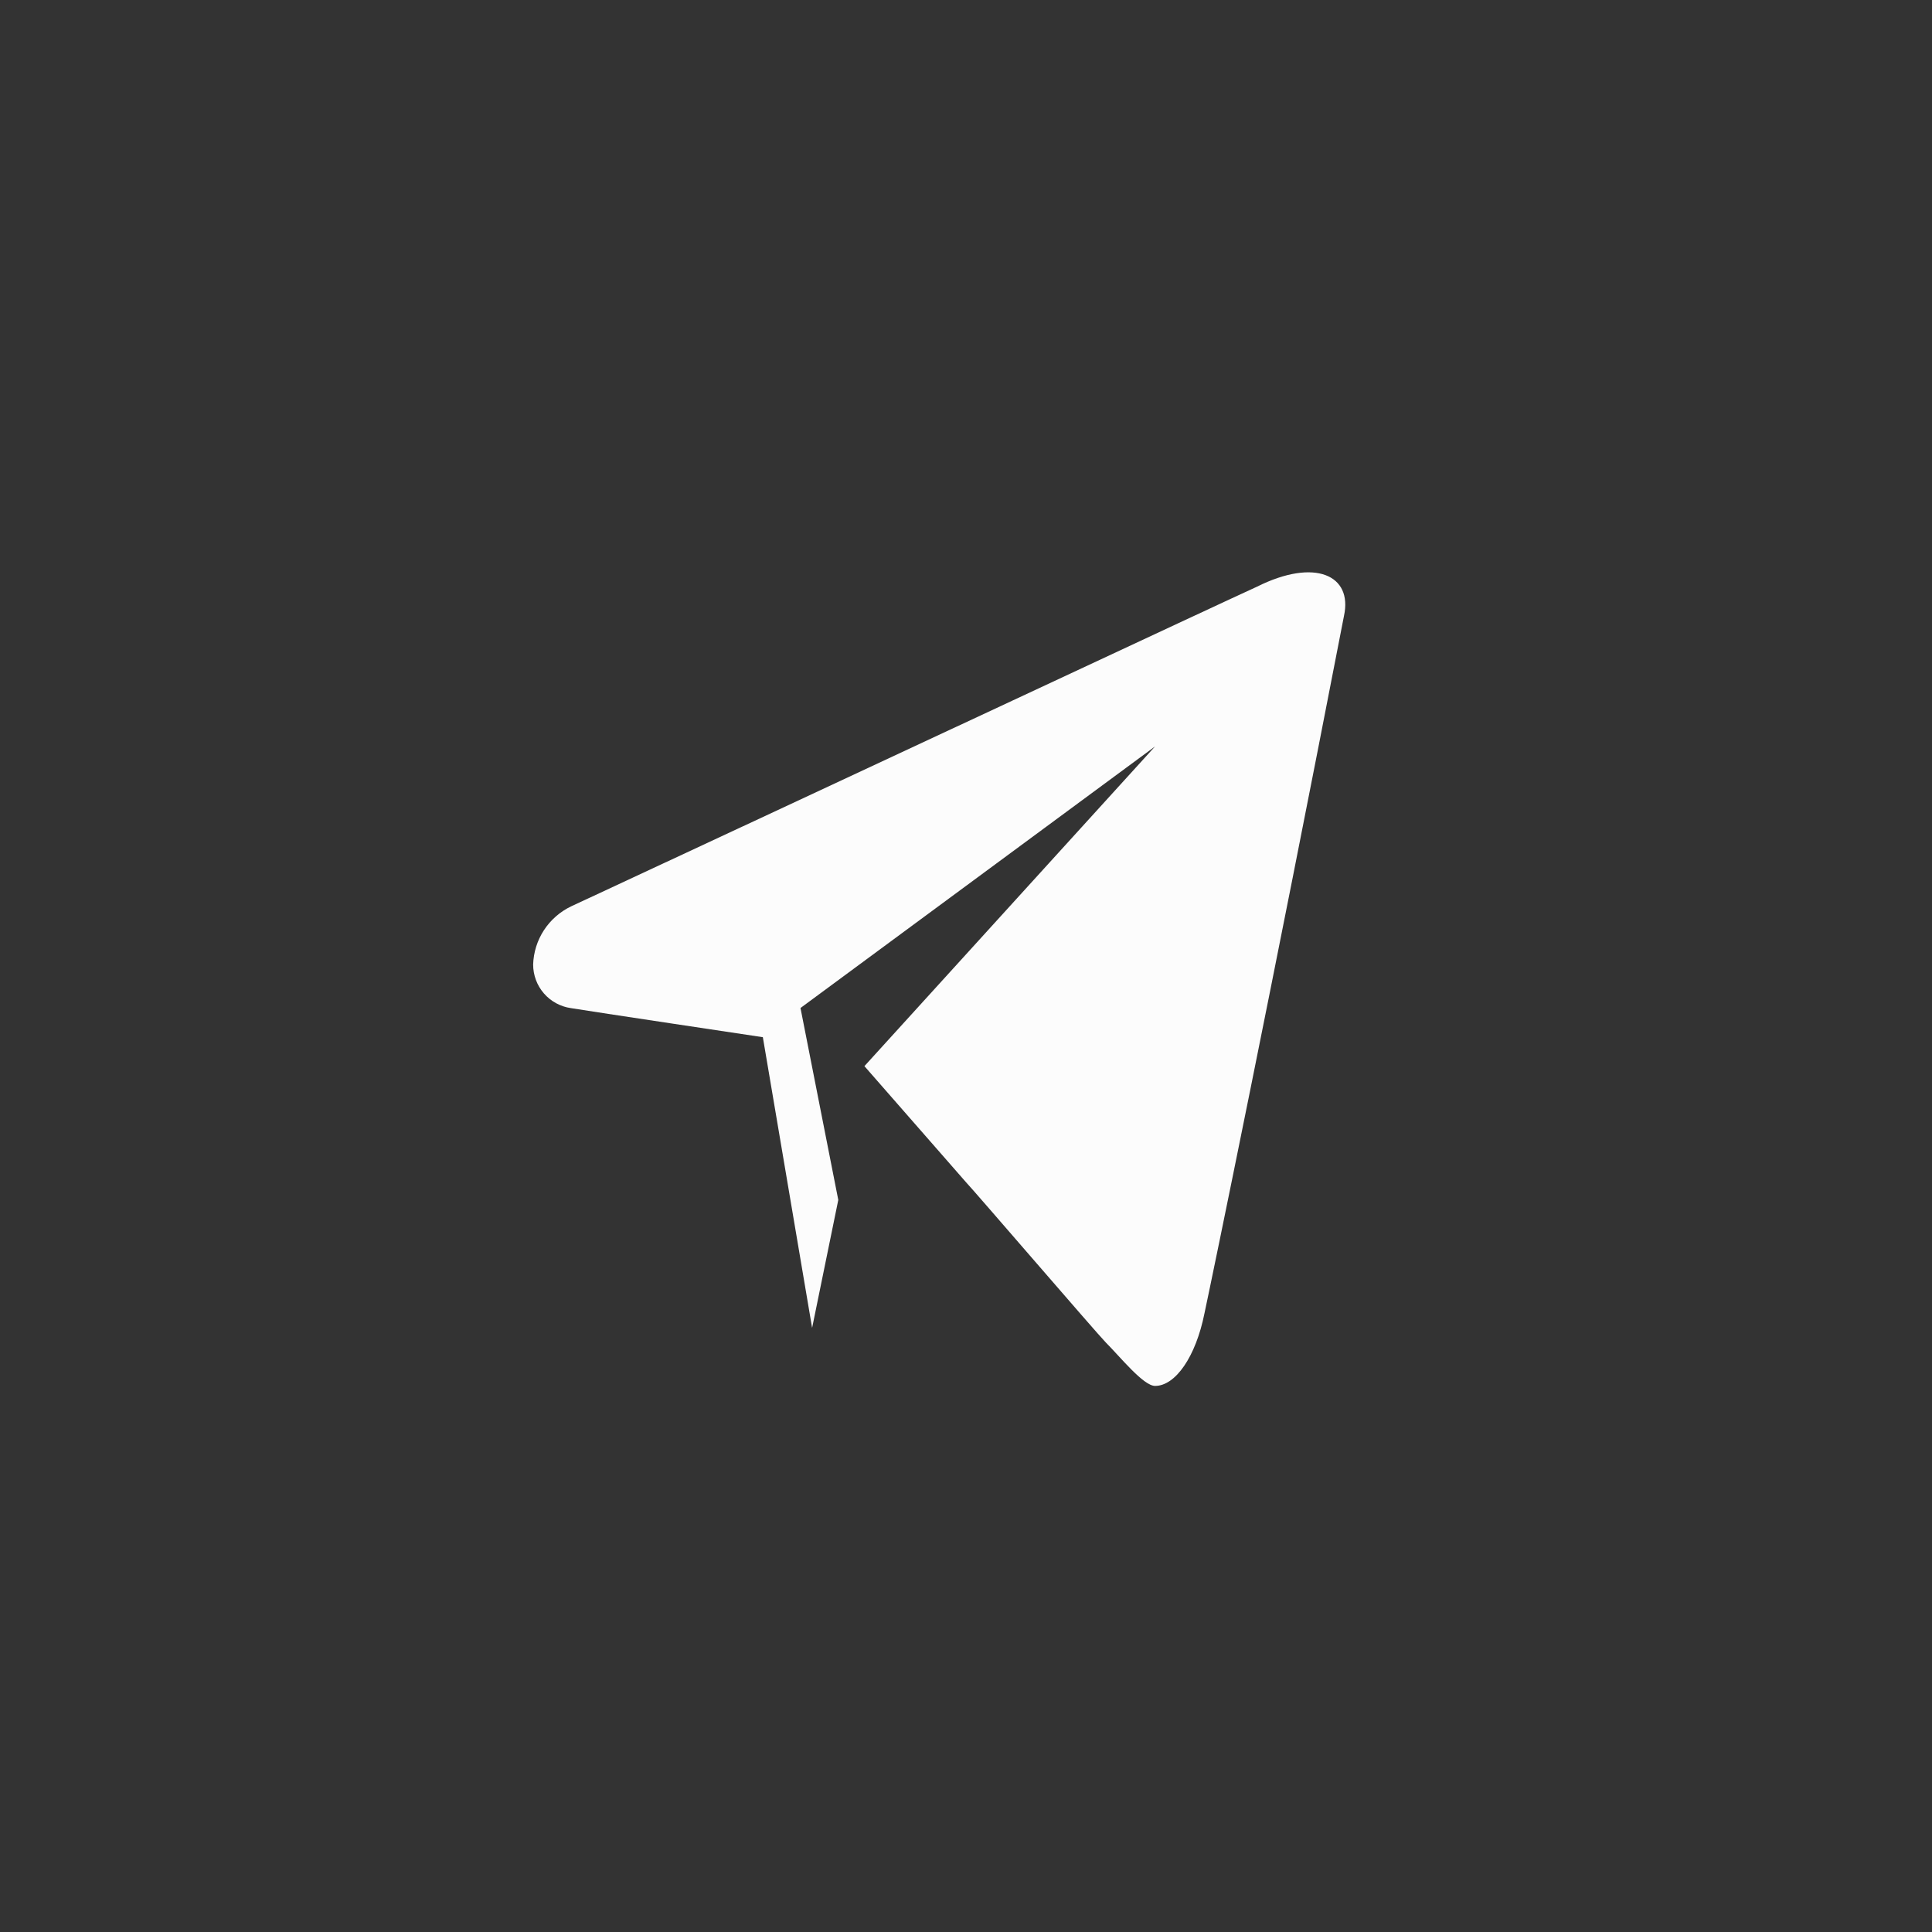 <svg width="66" height="66" viewBox="0 0 66 66" fill="none" xmlns="http://www.w3.org/2000/svg">
<rect x="0" y="0" width="66" height="66" fill="#333333" stroke="none"/>
<g clip-path="url(#clip0_2097_561)">
<path fill-rule="evenodd" clip-rule="evenodd" d="M42.937 20.044C41.844 20.539 29.534 26.298 19.508 30.964C19.131 31.145 18.811 31.426 18.582 31.776C18.354 32.126 18.226 32.532 18.213 32.95C18.213 33.312 18.343 33.662 18.58 33.936C18.817 34.209 19.145 34.388 19.504 34.439C20.099 34.539 26.06 35.432 26.06 35.432L27.743 45.363L28.637 40.992L27.346 34.435L39.458 25.5L29.53 36.421L33.005 40.392C33.203 40.59 37.473 45.554 37.771 45.856C38.266 46.352 39.061 47.345 39.459 47.345C40.154 47.345 40.849 46.352 41.147 44.863C41.445 43.472 43.431 33.844 45.913 21.037C46.215 19.647 44.919 19.052 42.937 20.044Z" fill="#FCFCFC"/>
</g>
<defs>
<clipPath id="clip0_2097_561">
<rect width="65.566" height="65.566" fill="white" transform="translate(0.434 0.427)"/>
</clipPath>
</defs>
</svg>
